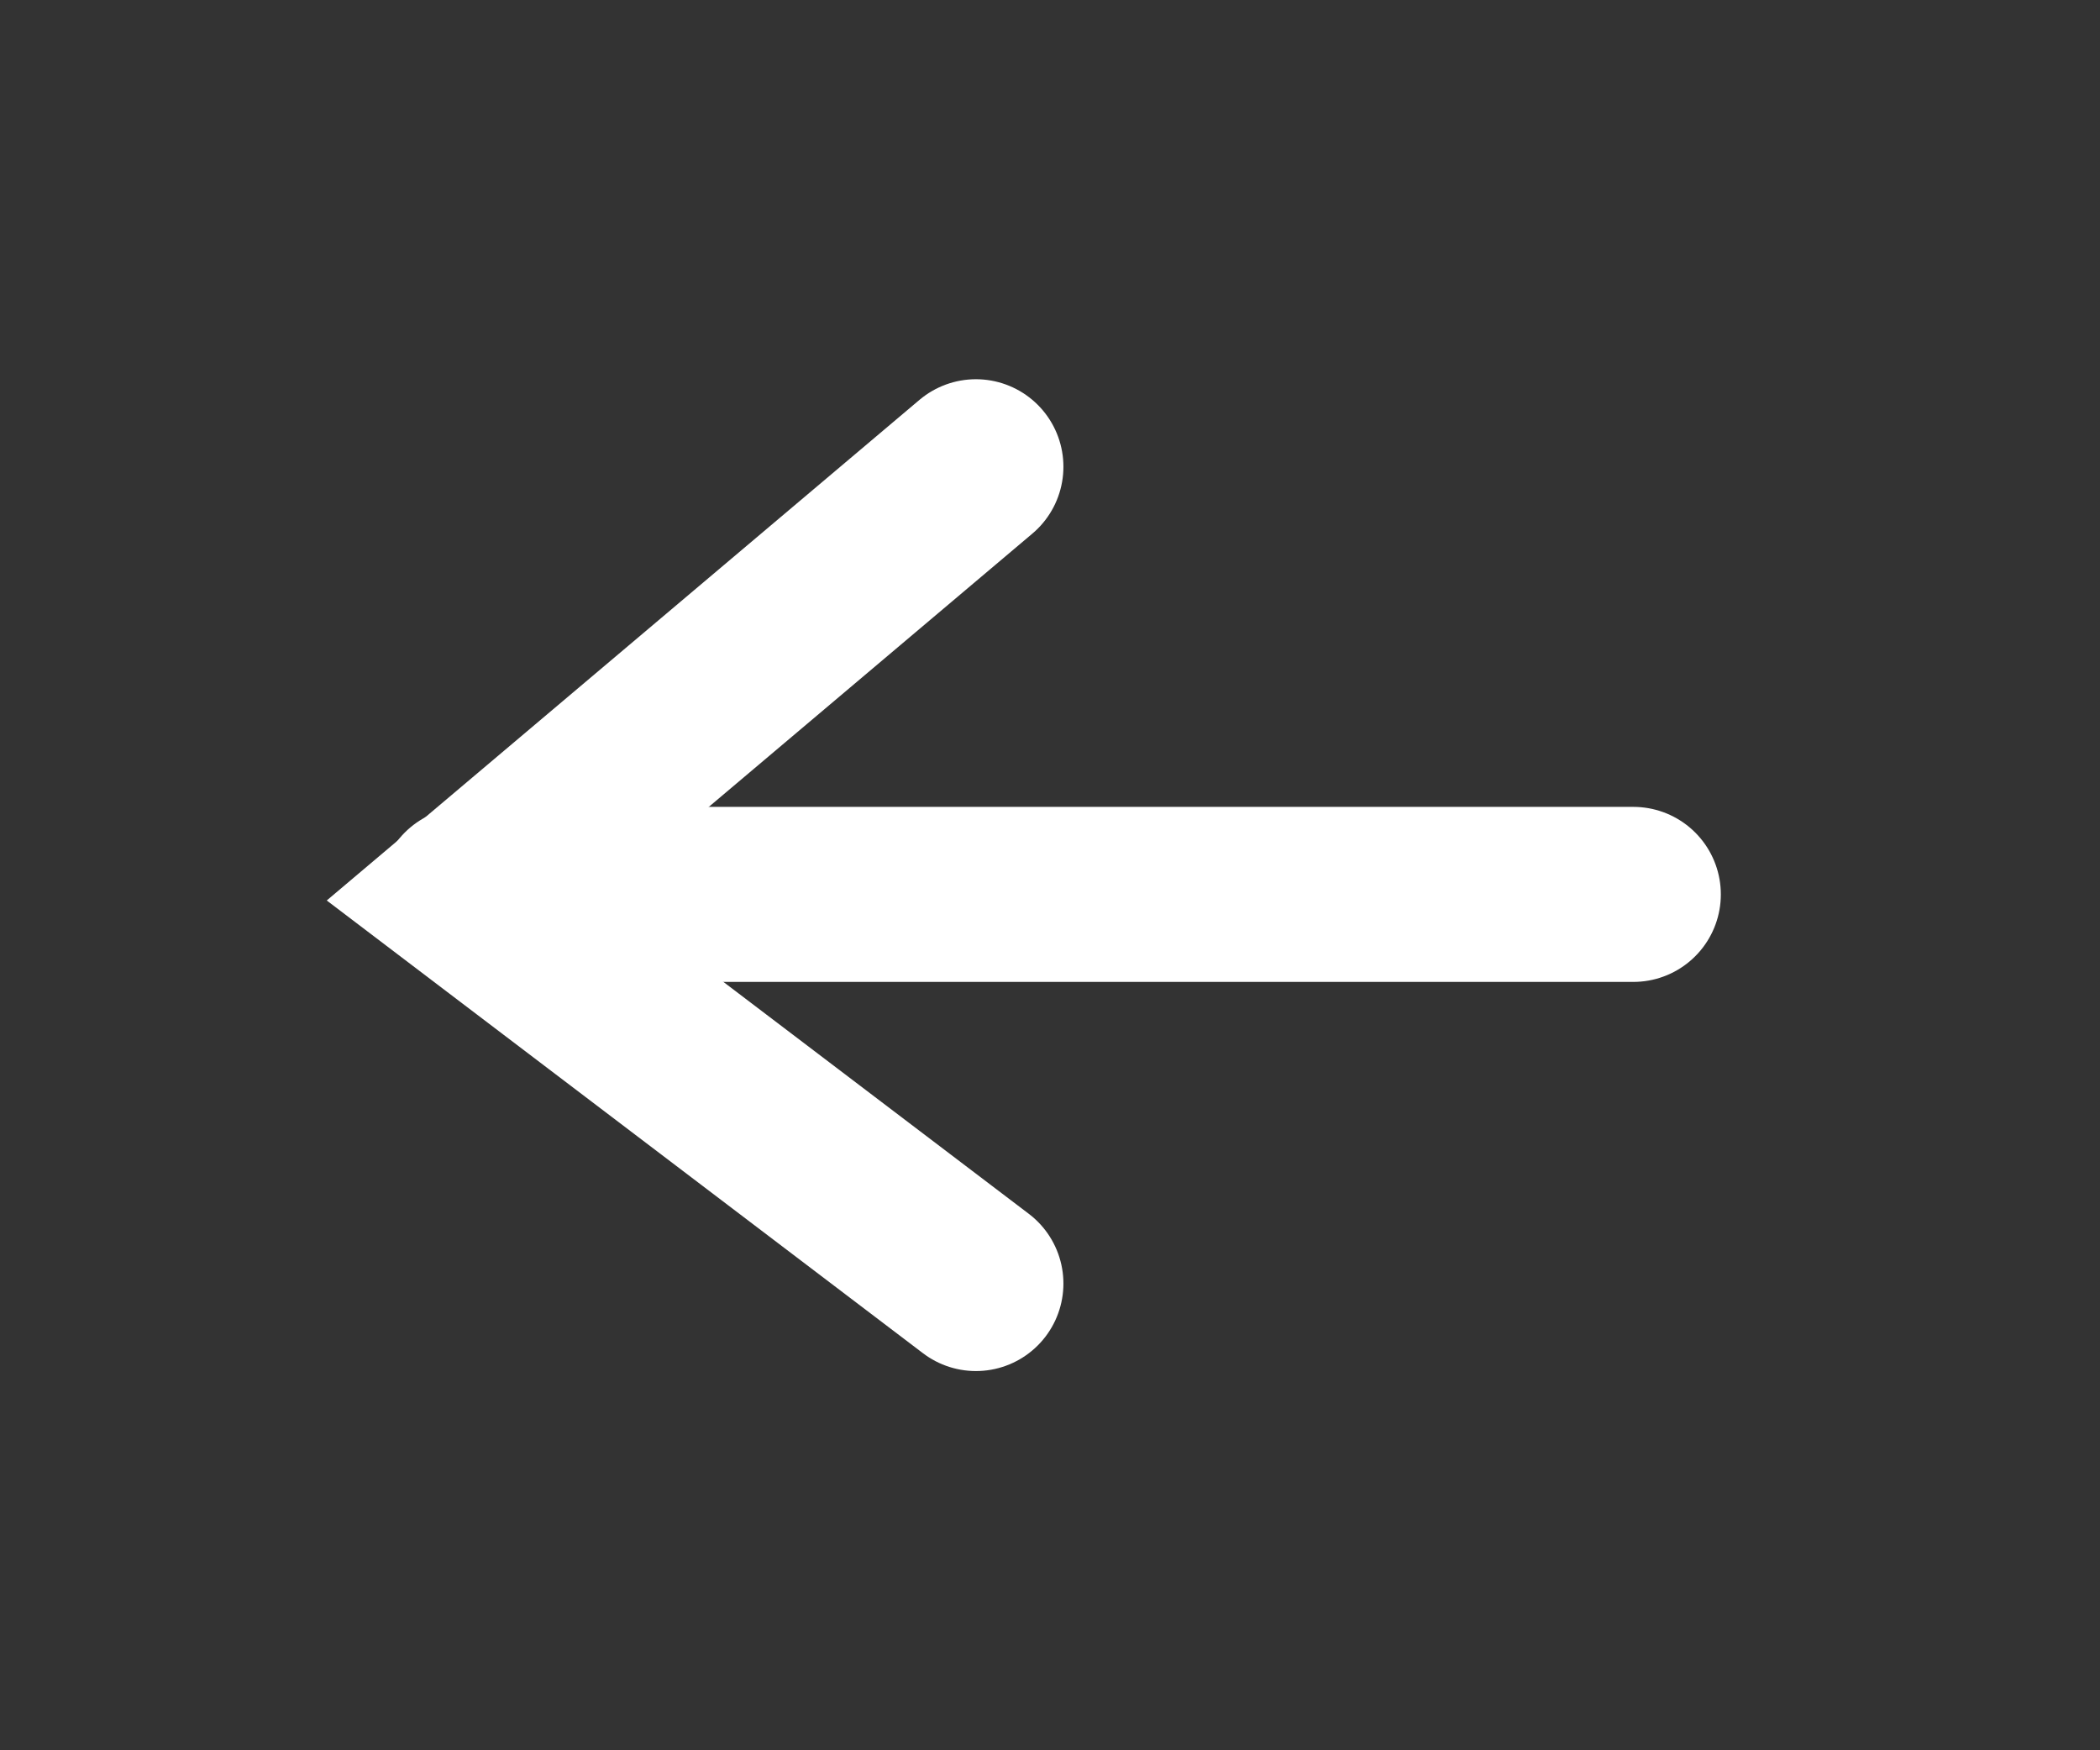 <svg xmlns="http://www.w3.org/2000/svg" width="18" height="15" viewBox="0 0 18 15">
  <rect x="0" y="0" width="18" height="15" fill="#333333" stroke="none"/>
  <g id="그룹_15866" data-name="그룹 15866" transform="translate(-134 -457)">
    <rect id="사각형_4617" data-name="사각형 4617" width="18" height="15" transform="translate(134 457)" fill="none"/>
    <path id="패스_9207" data-name="패스 9207" d="M-16781.721,463.5h-10" transform="translate(16929.721 1.165)" fill="none" stroke="#fff" stroke-linecap="round" stroke-width="1.5"/>
    <path id="패스_9208" data-name="패스 9208" d="M-16787.211,458.236l-4.365,3.686,4.365,3.314" transform="translate(16929.576 2.764)" fill="none" stroke="#fff" stroke-linecap="round" stroke-width="1.5"/>
  </g>
</svg>
